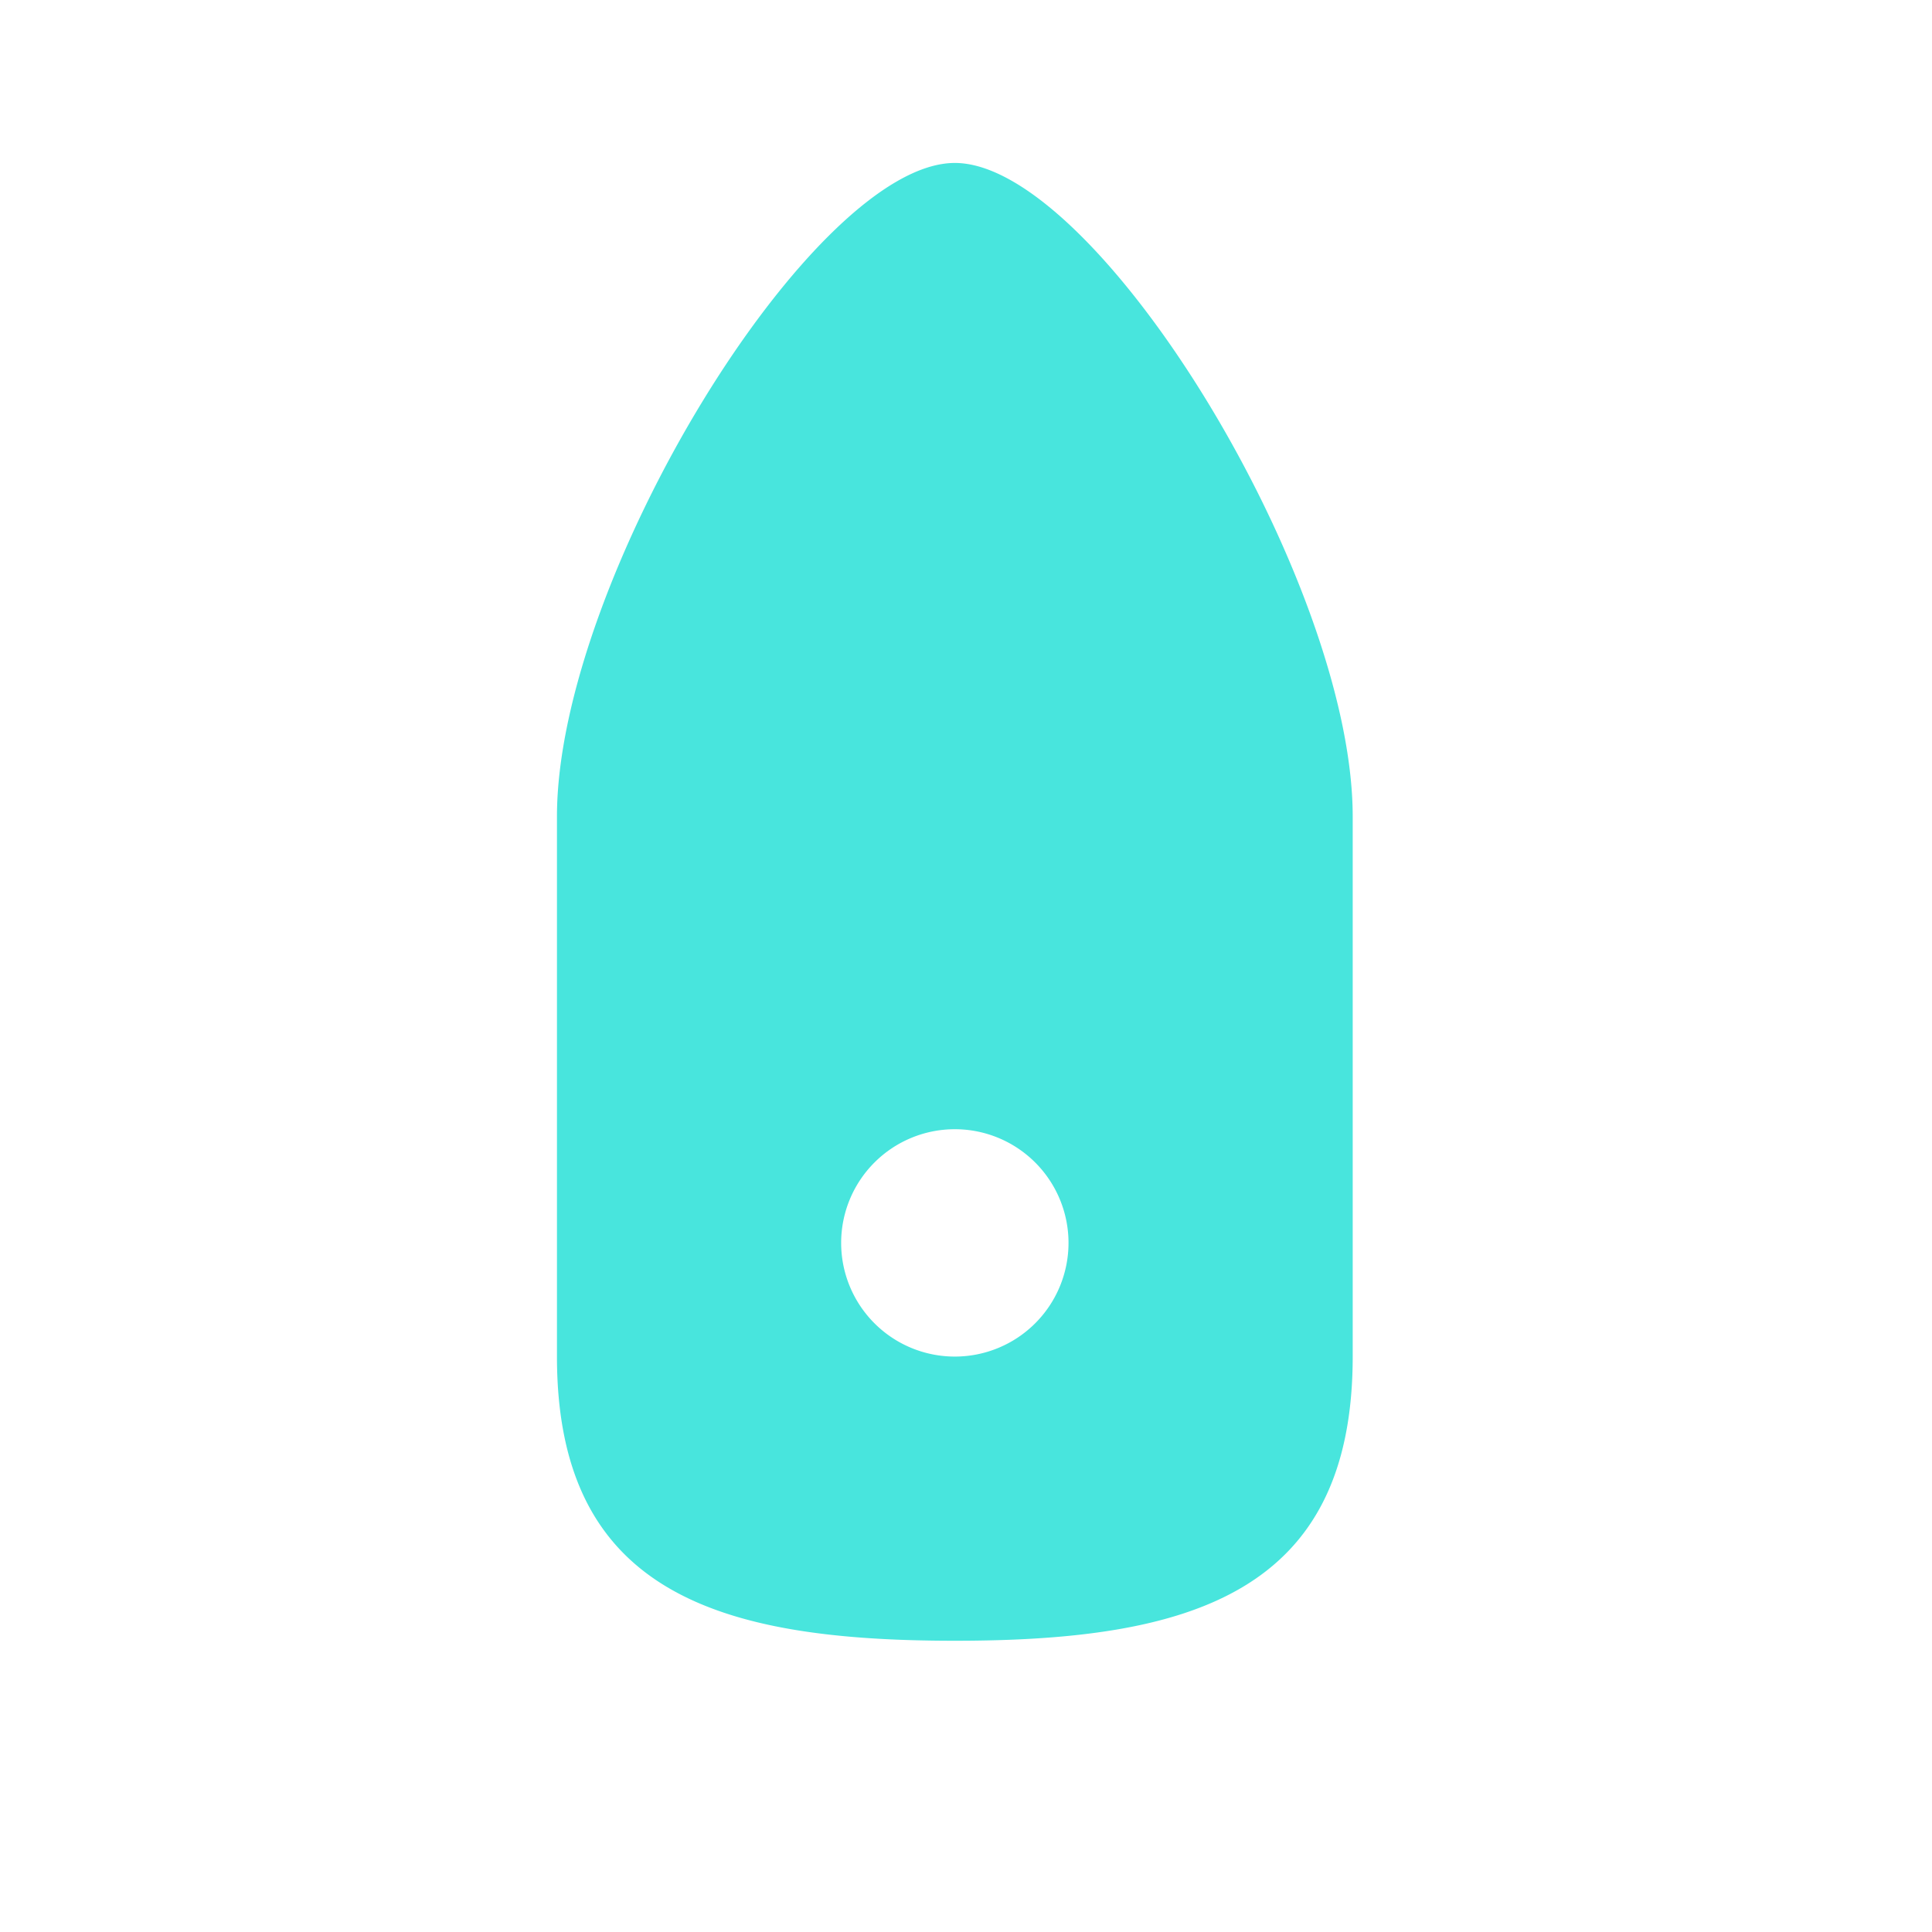 <svg width="512" height="512" version="1.1" viewBox="0 0 512 512" xmlns="http://www.w3.org/2000/svg">
 <path d="m253.04 43.184c-37.657 0-105.44 110.64-105.44 173.22v143.1c0 62.586 42.854 75.314 105.44 75.314s105.44-12.728 105.44-75.314v-143.1c0-62.586-67.783-173.22-105.44-173.22zm0 256.07a30.126 30.126 0 0 1 30.126 30.126 30.126 30.126 0 0 1-30.126 30.126 30.126 30.126 0 0 1-30.126-30.126 30.126 30.126 0 0 1 30.126-30.126z" fill="#48E5DD" stroke-width="15.063"/>
</svg>
